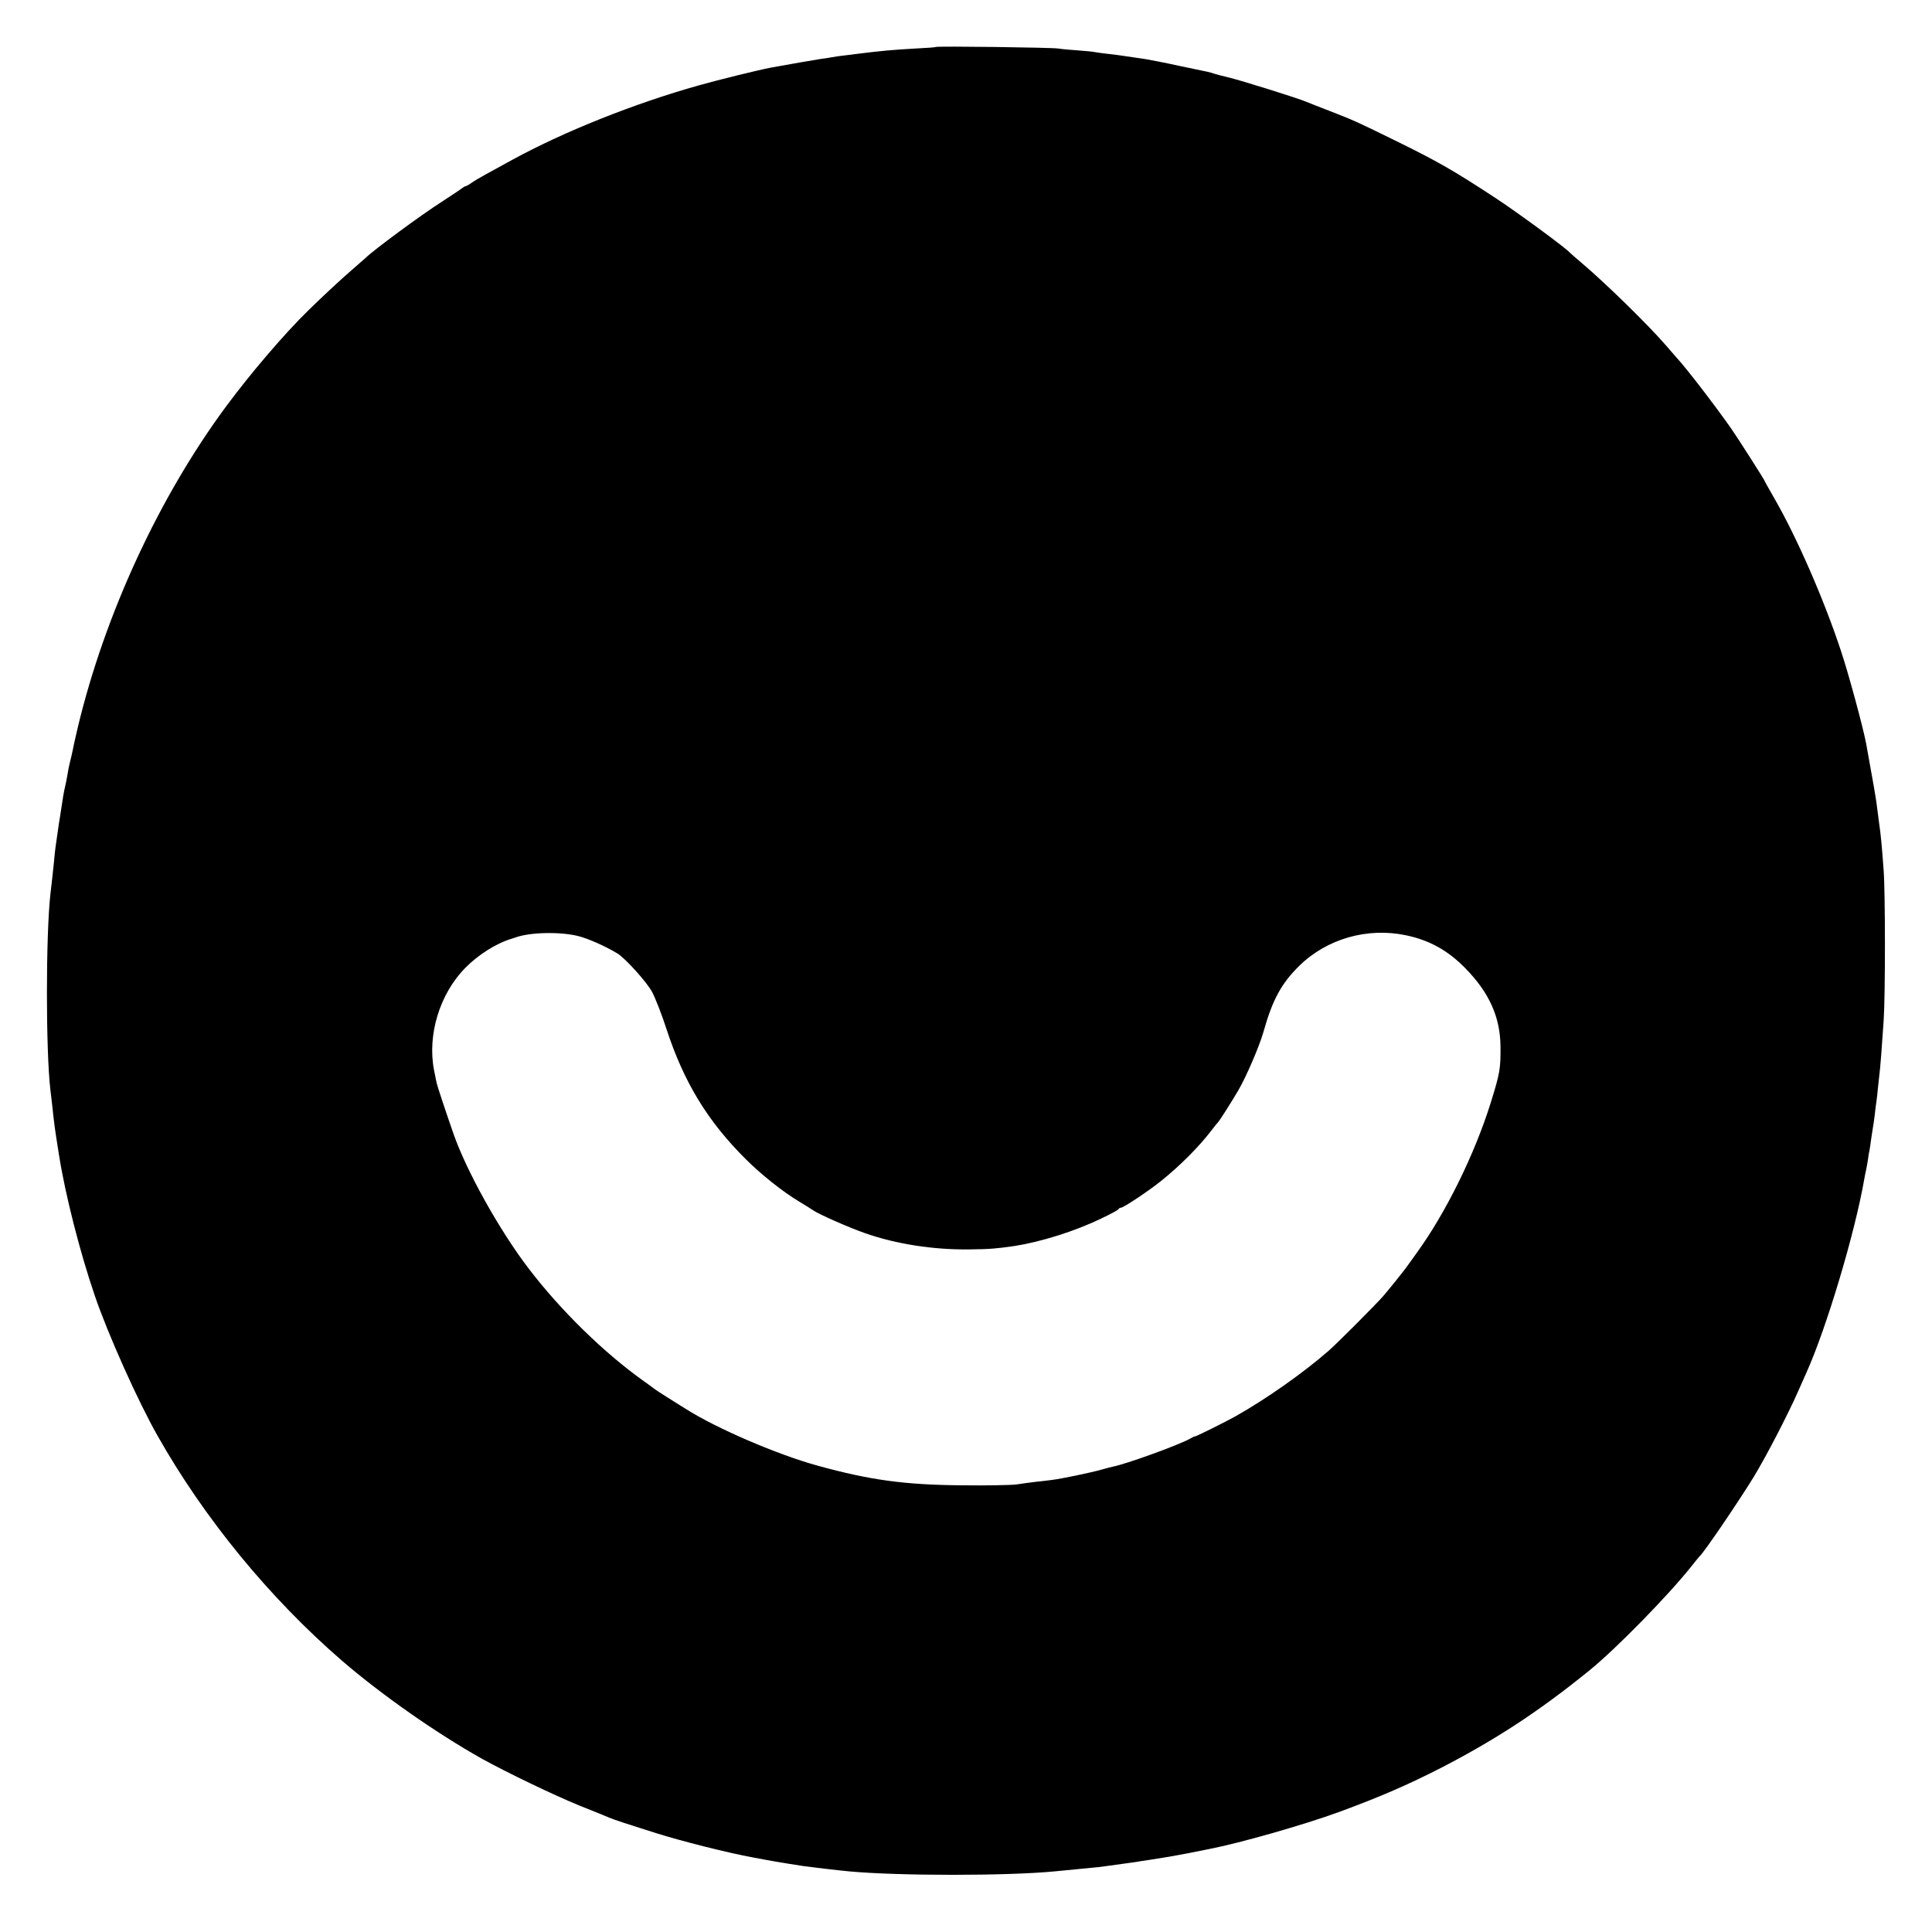 <?xml version="1.0" standalone="no"?>
<!DOCTYPE svg PUBLIC "-//W3C//DTD SVG 20010904//EN"
 "http://www.w3.org/TR/2001/REC-SVG-20010904/DTD/svg10.dtd">
<svg version="1.0" xmlns="http://www.w3.org/2000/svg"
 width="1131pt" height="1131pt" viewBox="0 0 1131 1131"
 preserveAspectRatio="xMidYMid meet">
<g transform="translate(0,1131) scale(0.1,-0.1)"
fill="#000000" stroke="none">
<path d="M5479 11035 c-2 -2 -56 -6 -119 -9 -142 -8 -203 -14 -340 -31 -19 -3
-55 -7 -80 -10 -25 -3 -56 -7 -70 -10 -13 -3 -42 -7 -65 -10 -33 -5 -195 -33
-293 -51 -73 -14 -297 -69 -422 -104 -377 -106 -788 -270 -1090 -435 -52 -29
-122 -67 -155 -85 -33 -18 -72 -41 -87 -52 -14 -10 -29 -18 -32 -18 -4 0 -12
-5 -19 -10 -7 -6 -60 -42 -119 -80 -127 -81 -404 -286 -448 -330 -3 -3 -39
-34 -80 -70 -62 -53 -182 -165 -259 -241 -137 -134 -337 -368 -478 -559 -393
-532 -710 -1218 -868 -1880 -16 -67 -27 -119 -31 -140 -3 -14 -9 -41 -14 -60
-5 -19 -12 -53 -15 -75 -4 -22 -10 -56 -15 -75 -5 -19 -14 -71 -20 -115 -7
-44 -13 -87 -15 -95 -1 -8 -6 -40 -10 -70 -4 -30 -9 -62 -10 -70 -1 -8 -6 -46
-9 -85 -7 -66 -10 -98 -21 -190 -27 -243 -27 -916 0 -1145 2 -19 7 -57 10 -85
13 -122 15 -137 41 -300 36 -228 122 -566 209 -820 77 -226 253 -619 368 -821
273 -483 655 -949 1078 -1315 232 -200 552 -424 819 -574 148 -82 425 -215
570 -274 85 -34 164 -66 175 -71 21 -10 116 -41 275 -91 149 -47 422 -116 570
-143 117 -22 163 -30 300 -51 36 -5 195 -24 260 -30 292 -27 925 -27 1205 0
75 7 170 17 215 21 25 2 61 6 80 9 46 6 96 13 145 20 22 3 51 7 65 10 14 2 41
6 60 9 79 12 120 19 215 37 55 11 111 22 125 25 180 35 549 140 760 217 239
88 403 159 600 260 319 165 572 331 863 567 156 126 469 446 602 615 22 28 42
52 45 55 25 21 228 320 317 465 71 117 198 361 257 495 21 47 44 99 52 117
117 261 284 819 338 1133 2 14 7 36 10 50 3 14 8 41 11 60 2 19 6 44 9 55 2
11 7 42 10 68 4 27 9 56 10 65 2 10 7 43 11 76 3 32 8 68 10 80 2 11 6 48 9
81 4 33 9 83 12 110 5 50 6 69 21 280 10 142 10 750 0 880 -11 150 -16 203
-27 280 -5 39 -12 90 -15 115 -5 37 -19 120 -61 350 -17 90 -101 402 -147 540
-99 300 -258 664 -390 893 -31 54 -57 100 -57 102 0 5 -155 248 -196 307 -94
134 -265 357 -319 414 -5 6 -35 40 -65 75 -106 122 -354 364 -490 479 -36 30
-67 58 -70 61 -20 25 -314 241 -440 323 -244 160 -337 213 -590 337 -224 110
-237 115 -375 169 -60 23 -123 48 -140 55 -47 20 -372 122 -450 141 -38 9 -77
19 -85 22 -25 9 -30 10 -200 45 -91 20 -185 38 -210 42 -25 3 -74 11 -110 16
-36 6 -87 12 -115 15 -27 3 -57 7 -65 9 -8 2 -53 7 -100 10 -47 3 -98 8 -115
11 -34 6 -711 15 -716 9z m-2093 -5205 c61 -16 160 -60 229 -102 48 -30 172
-168 203 -226 18 -34 56 -131 83 -214 102 -313 241 -541 464 -763 91 -91 219
-193 315 -250 36 -22 72 -44 80 -50 28 -21 214 -103 304 -134 182 -64 402 -98
612 -95 118 1 160 5 264 20 153 24 352 86 505 160 55 26 102 51 103 56 2 4 8
8 14 8 15 0 164 99 238 159 107 86 219 198 290 291 19 25 37 47 40 50 9 8 74
111 118 185 47 80 124 259 148 343 53 189 105 285 211 389 162 158 398 225
623 178 139 -29 248 -90 349 -194 140 -143 203 -285 205 -456 1 -131 -3 -157
-57 -330 -94 -301 -262 -643 -433 -879 -24 -34 -52 -72 -61 -85 -23 -31 -98
-125 -138 -171 -40 -46 -269 -276 -320 -320 -147 -128 -364 -281 -544 -382
-55 -31 -236 -121 -236 -117 0 2 -13 -4 -30 -14 -69 -38 -376 -149 -451 -163
-6 -1 -36 -9 -65 -17 -63 -18 -236 -54 -294 -61 -22 -3 -65 -8 -95 -11 -30 -4
-80 -10 -110 -15 -30 -4 -176 -7 -325 -5 -331 3 -533 31 -835 114 -235 64
-594 218 -775 333 -22 13 -71 45 -110 69 -38 24 -72 46 -75 49 -3 3 -30 23
-60 44 -231 164 -486 412 -676 661 -171 224 -364 571 -440 790 -50 144 -94
277 -98 296 -3 13 -9 46 -15 74 -40 207 33 447 183 599 74 76 182 144 269 170
9 3 19 6 22 7 83 32 265 36 371 9z"/>
</g>
</svg>
